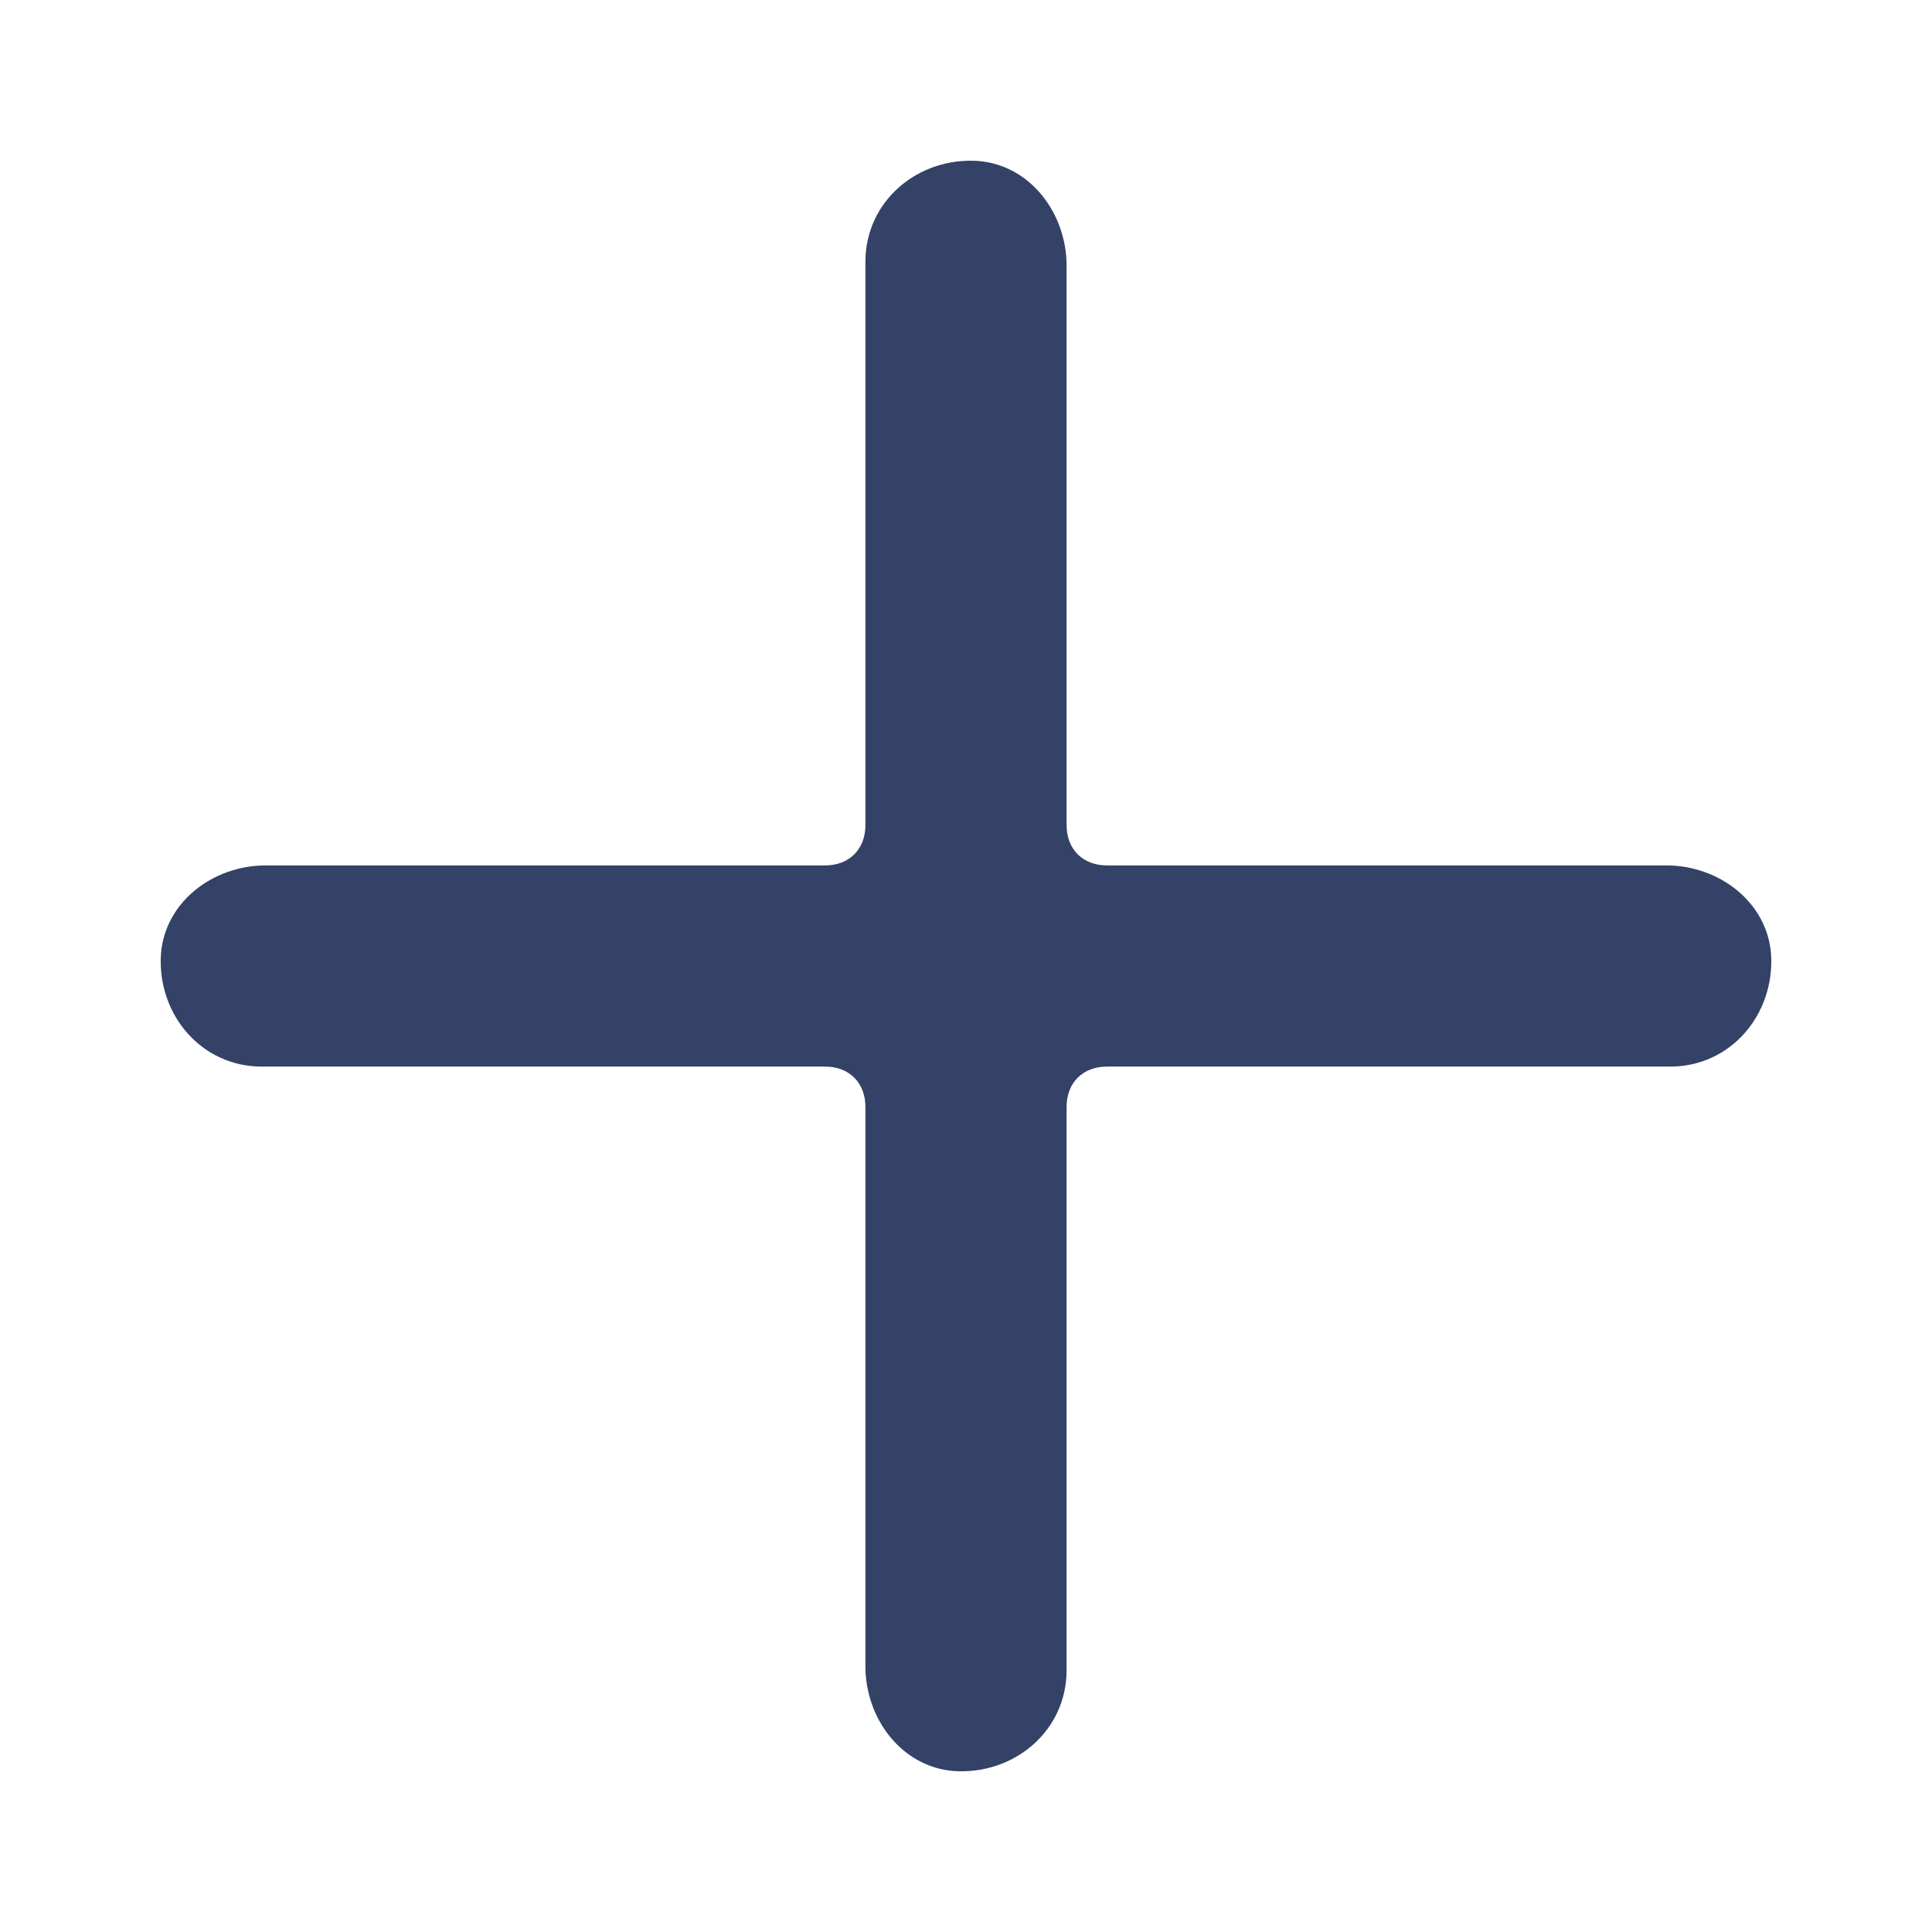 <svg xmlns="http://www.w3.org/2000/svg" viewBox="0 0 16 16" class="design-iconfont">
  <path d="M13.8,7.167 L9.167,7.167 C8.967,7.167 8.833,7.033 8.833,6.833 L8.833,2.2 C8.833,1.767 8.533,1.367 8.1,1.333 C7.6,1.3 7.167,1.667 7.167,2.167 L7.167,6.833 C7.167,7.033 7.033,7.167 6.833,7.167 L2.2,7.167 C1.767,7.167 1.367,7.467 1.333,7.9 C1.3,8.4 1.667,8.833 2.167,8.833 L6.833,8.833 C7.033,8.833 7.167,8.967 7.167,9.167 L7.167,13.8 C7.167,14.233 7.467,14.633 7.9,14.667 C8.4,14.7 8.833,14.333 8.833,13.833 L8.833,9.167 C8.833,8.967 8.967,8.833 9.167,8.833 L13.833,8.833 C14.333,8.833 14.7,8.4 14.667,7.9 C14.633,7.467 14.233,7.167 13.8,7.167 Z" fill="#334266" fill-rule="nonzero"/>
</svg>
